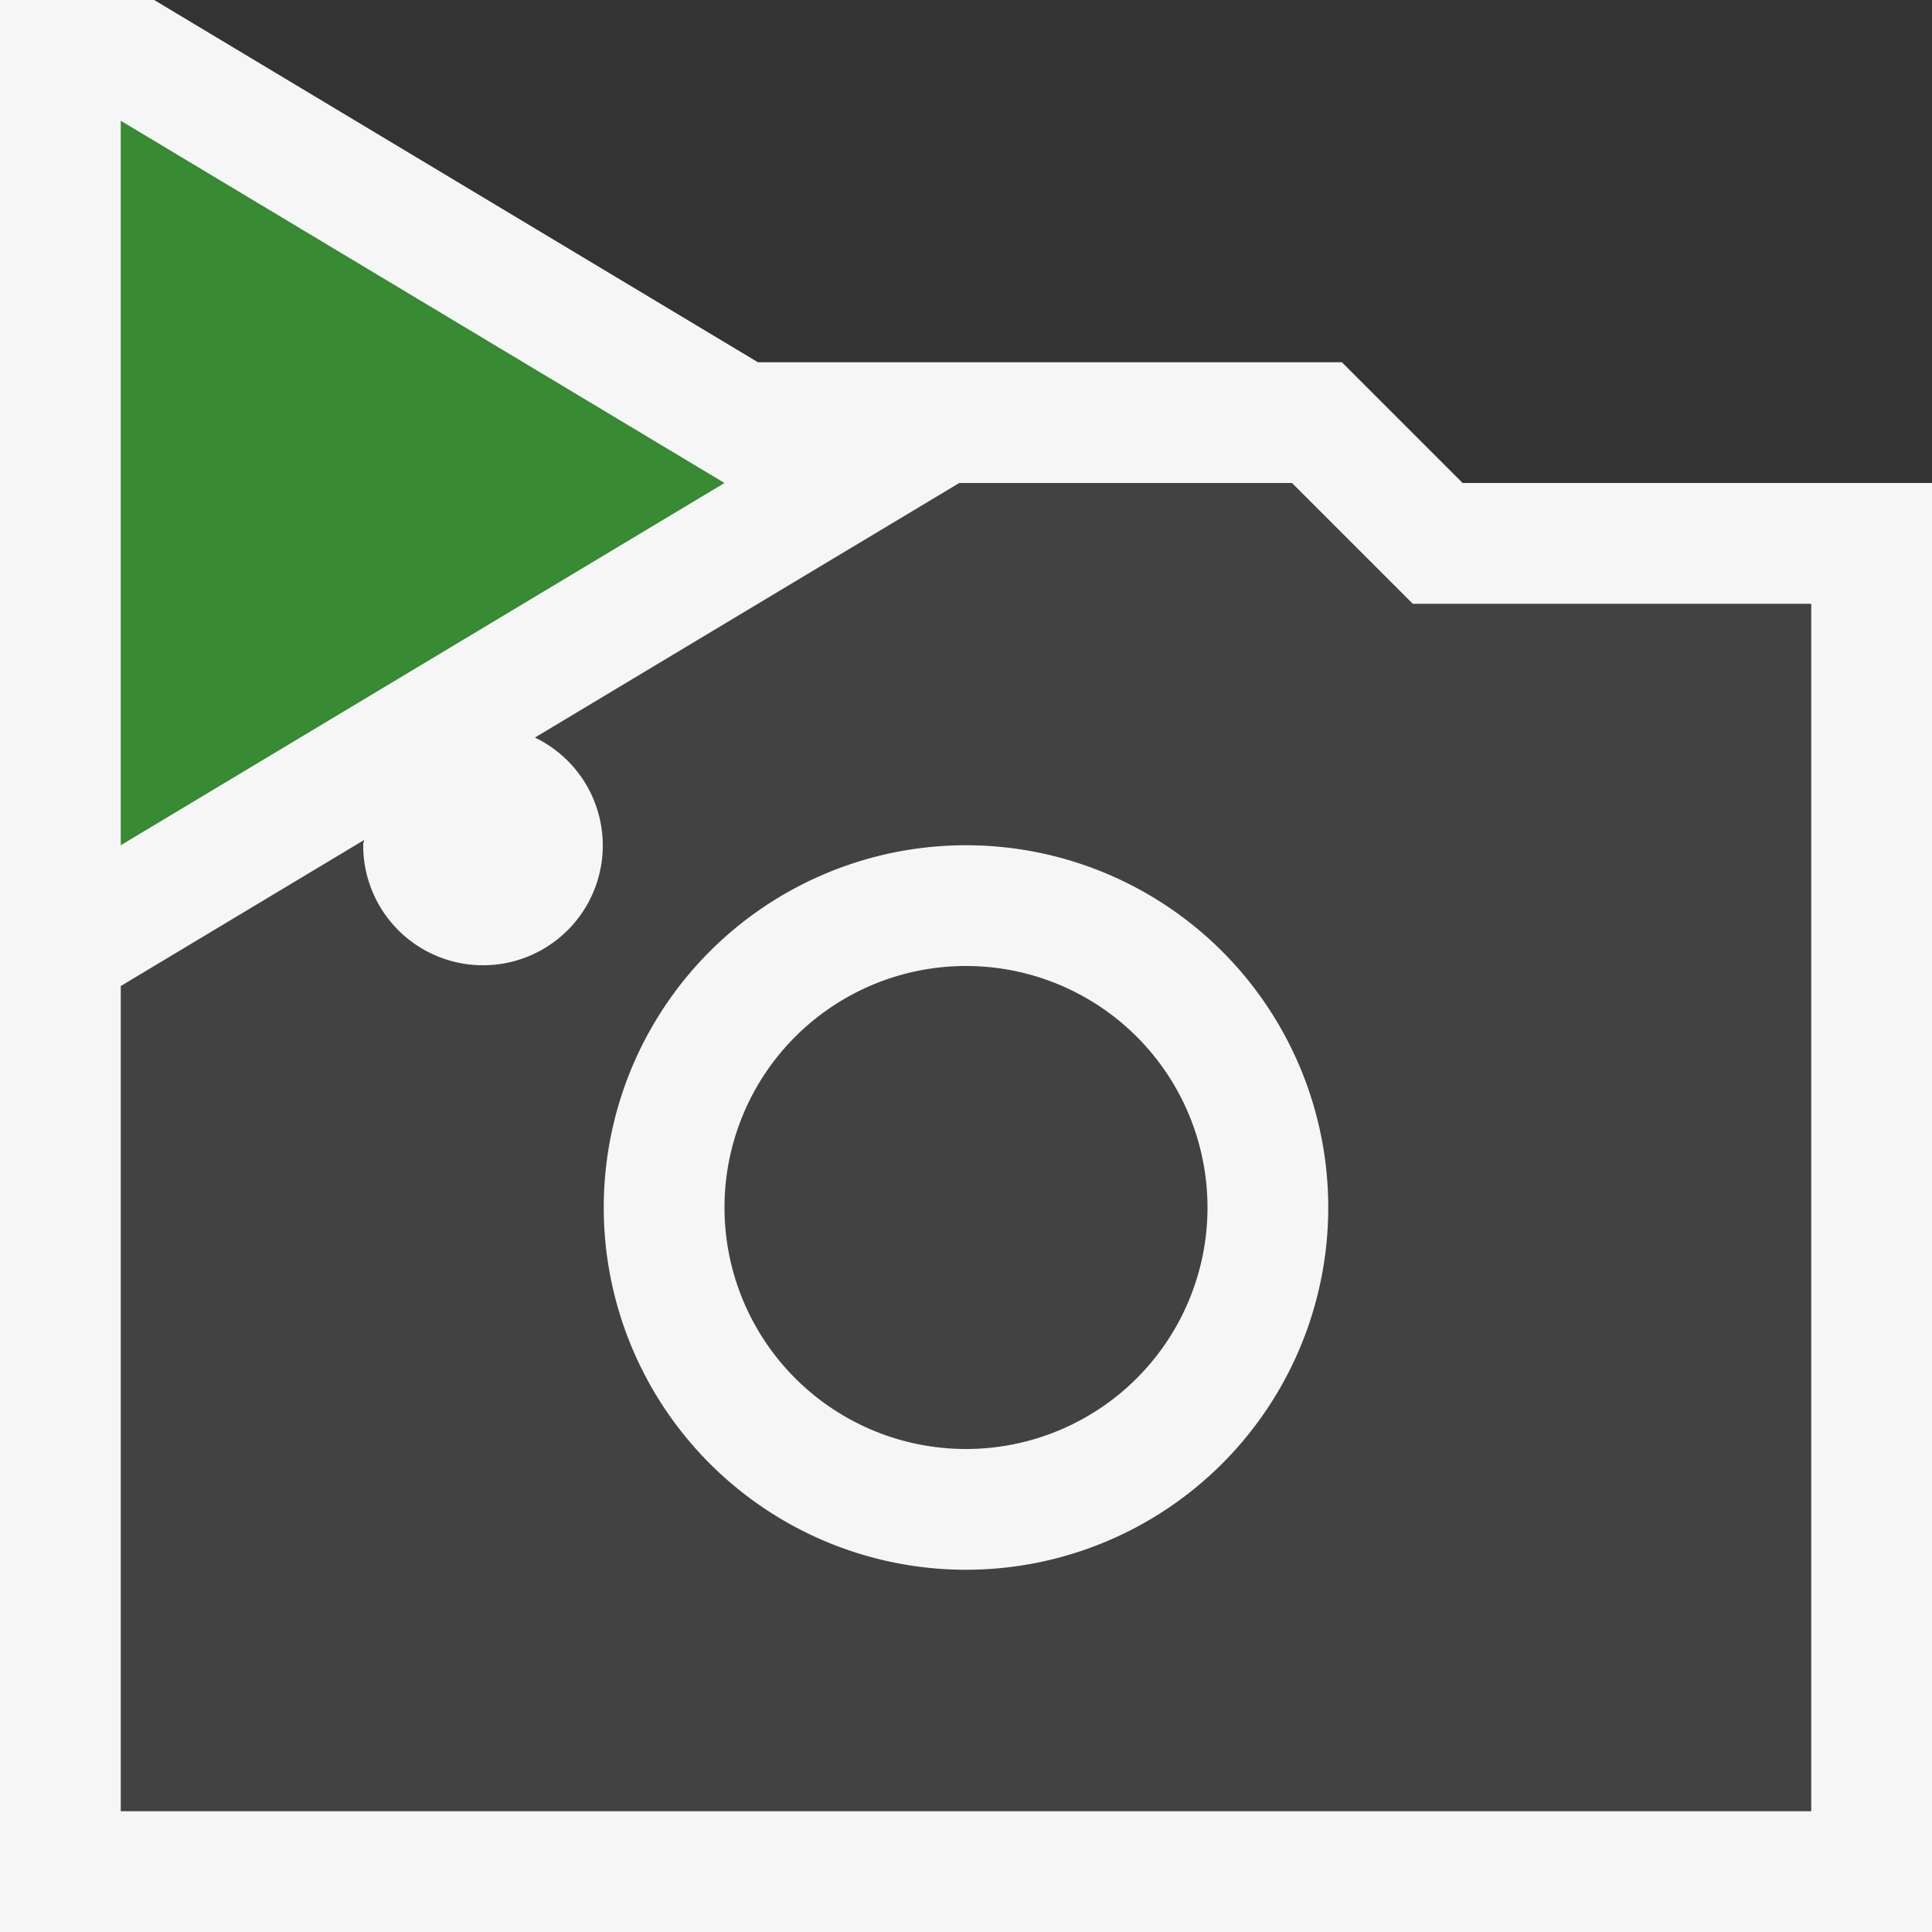 <svg xmlns="http://www.w3.org/2000/svg" viewBox="0 0 16 16"><rect x="0" y="0" width="16" height="16" fill="#333333" stroke="none"/><defs><style>.icon-canvas-transparent,.icon-vs-out{fill:#f6f6f6;}.icon-canvas-transparent{opacity:0;}.icon-vs-bg{fill:#424242;}.icon-vs-action-green{fill:#388a34;}</style></defs><title>StartGraphicDiagnostics_16x</title><g id="canvas"><path class="icon-canvas-transparent" d="M16,0V16H0V0Z"/></g><g id="outline"><path class="icon-vs-out" d="M16,4V16H0V0H1.277l5,3h4.836l1,1Z"/></g><g id="iconBg"><path class="icon-vs-bg" d="M10,10A2,2,0,1,1,8,8,2,2,0,0,1,10,10Zm5-5V15H1V8.166L3.015,6.957c0,.012-.007.022-.007.035A.992.992,0,1,0,4.43,6.108L7.944,4H10.7l1,1Zm-4,5a3,3,0,1,0-3,3A3,3,0,0,0,11,10Z"/></g><g id="colorAction"><path id="_Compound_Path_" data-name="&lt;Compound Path&gt;" class="icon-vs-action-green" d="M1,1,6,4,1,7Z"/></g></svg>